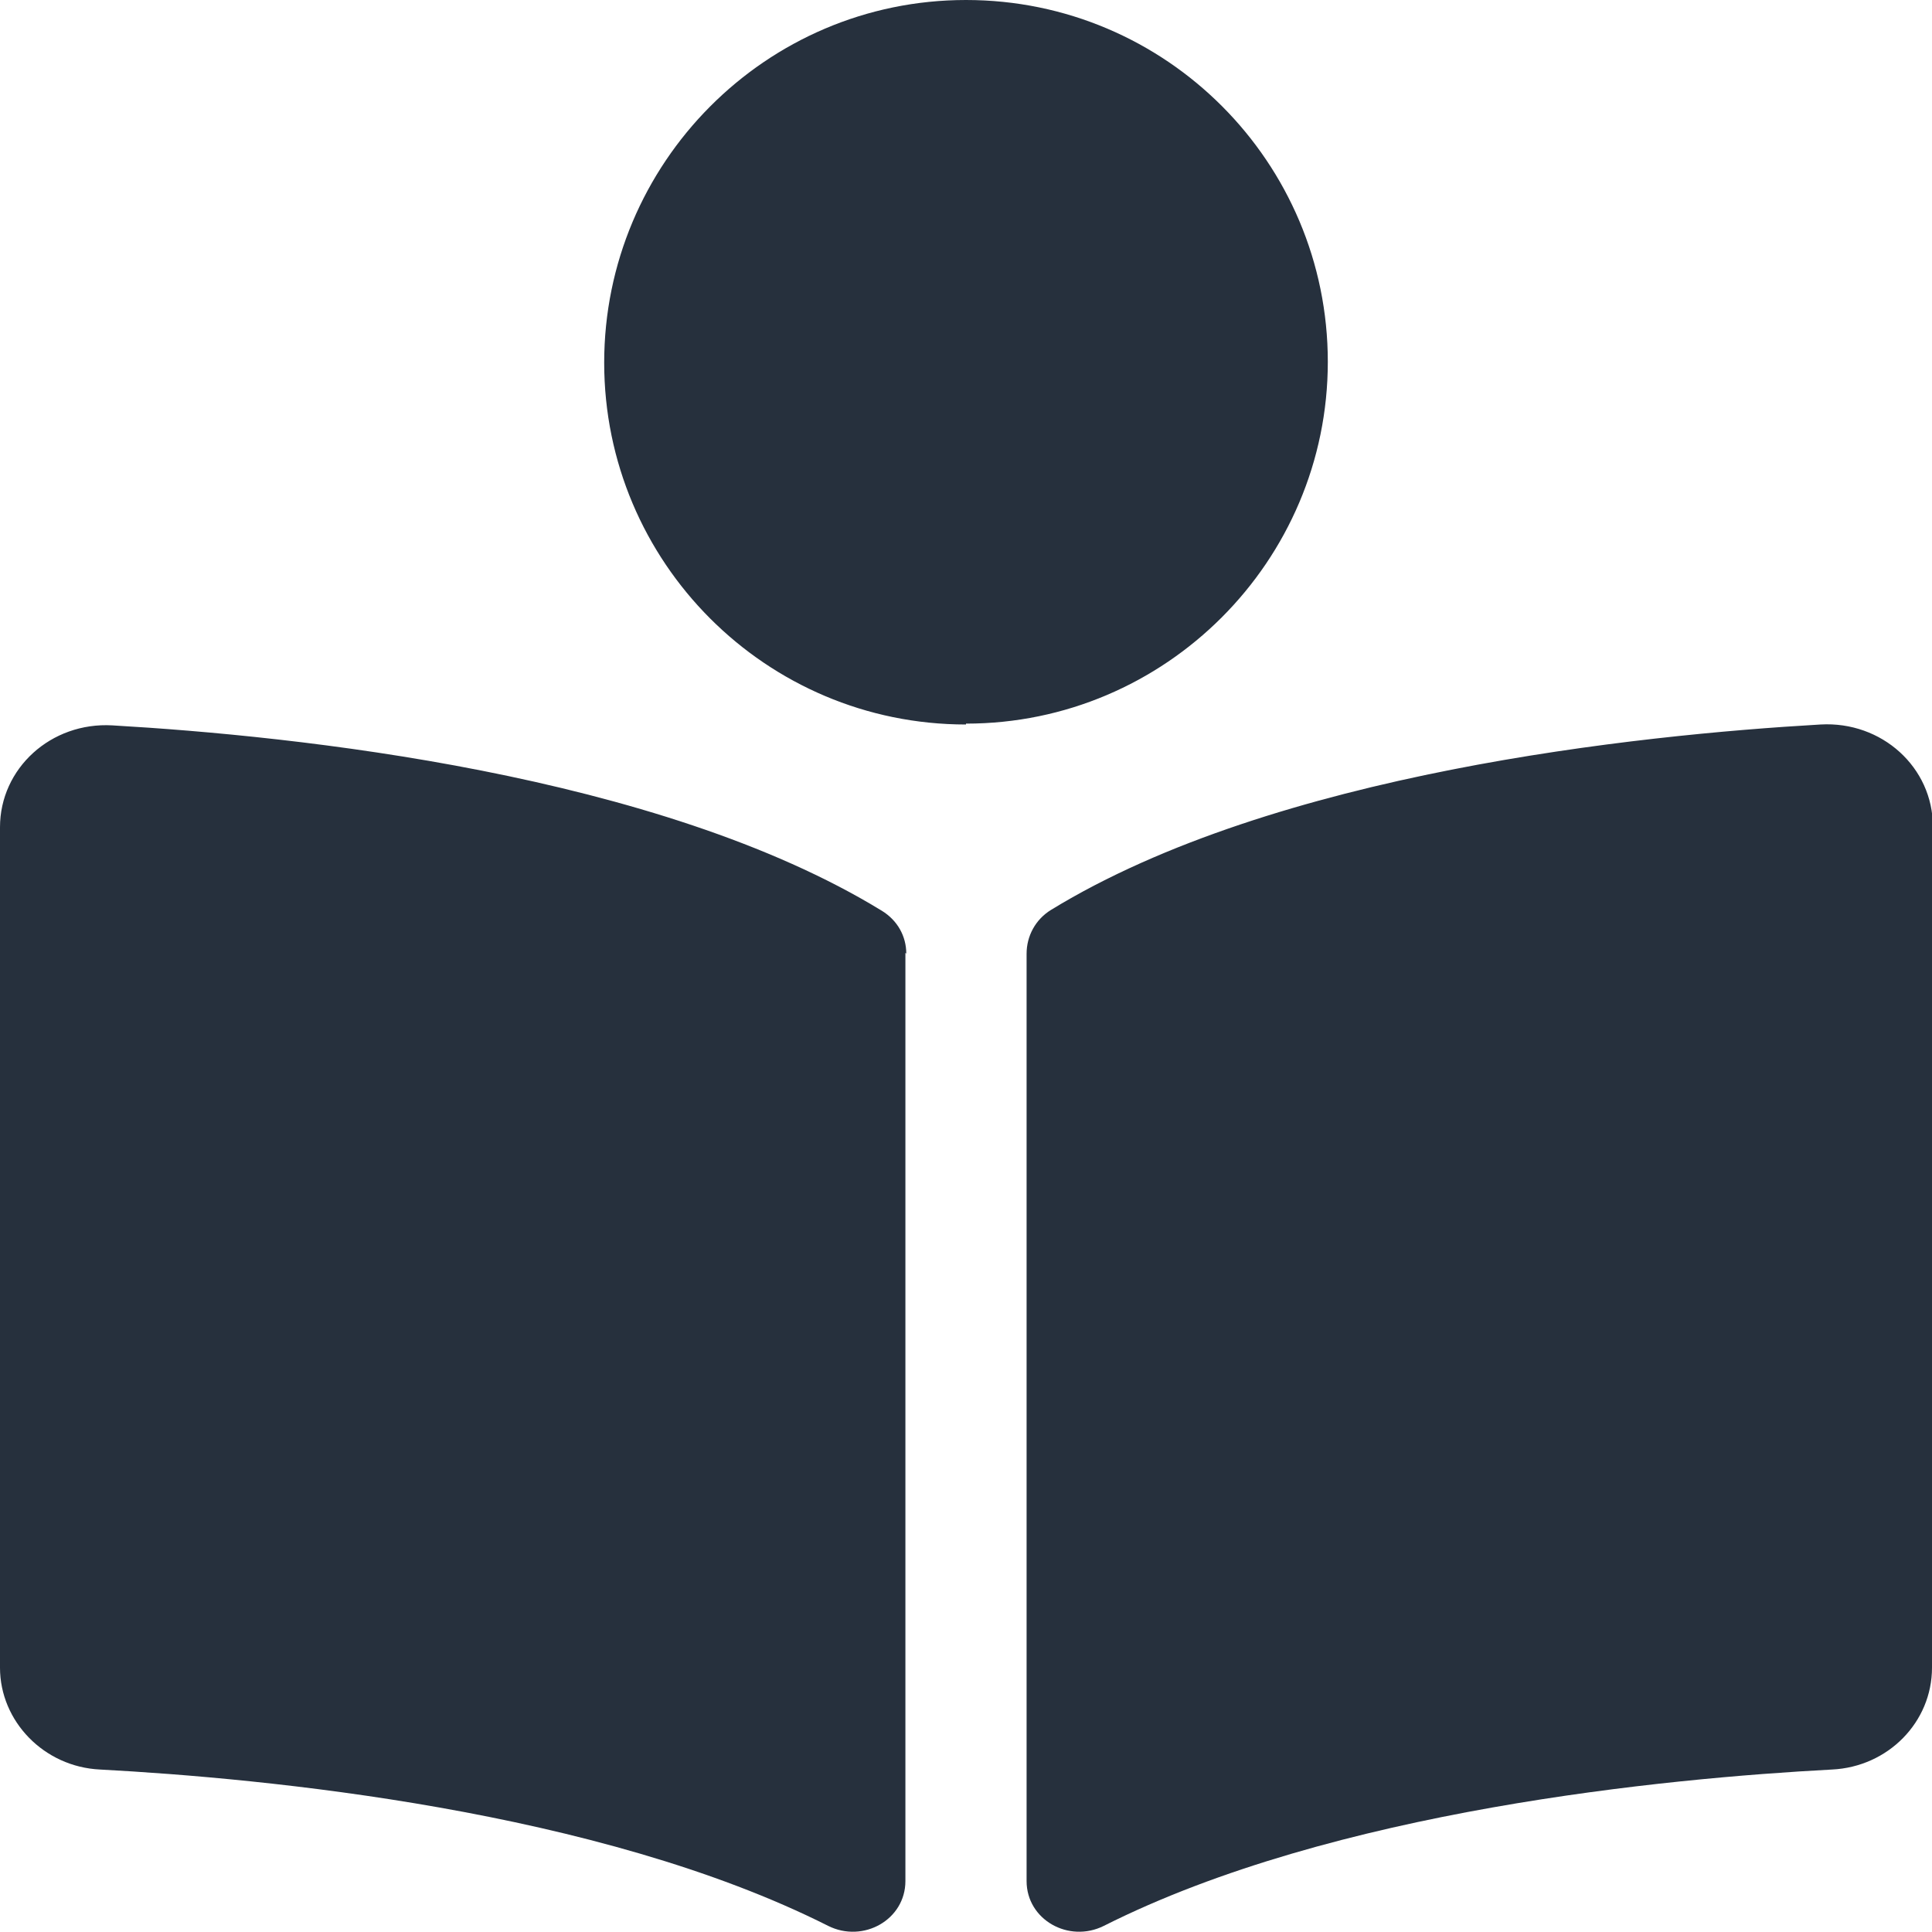 <?xml version="1.0" encoding="UTF-8"?><svg id="b" xmlns="http://www.w3.org/2000/svg" viewBox="0 0 22 22"><g id="c"><path d="M10.31,10.85v10.57c0,.44-.48,.71-.88,.51-2.62-1.32-6.42-1.68-8.29-1.78-.64-.03-1.14-.55-1.14-1.16V9.42c0-.67,.58-1.2,1.28-1.16,2.08,.12,6.21,.55,8.76,2.11,.18,.11,.28,.29,.28,.49Zm.69-2.6c-2.28,0-4.12-1.85-4.12-4.12S8.72,0,11,0s4.12,1.85,4.12,4.12-1.85,4.12-4.12,4.12Zm11,1.17v9.57c0,.62-.5,1.13-1.14,1.16-1.88,.1-5.67,.46-8.29,1.78-.4,.2-.88-.07-.88-.51V10.86c0-.2,.1-.39,.28-.5,2.55-1.56,6.68-1.99,8.76-2.11,.7-.04,1.28,.49,1.28,1.16Z" fill="#26303d"/></g></svg>
